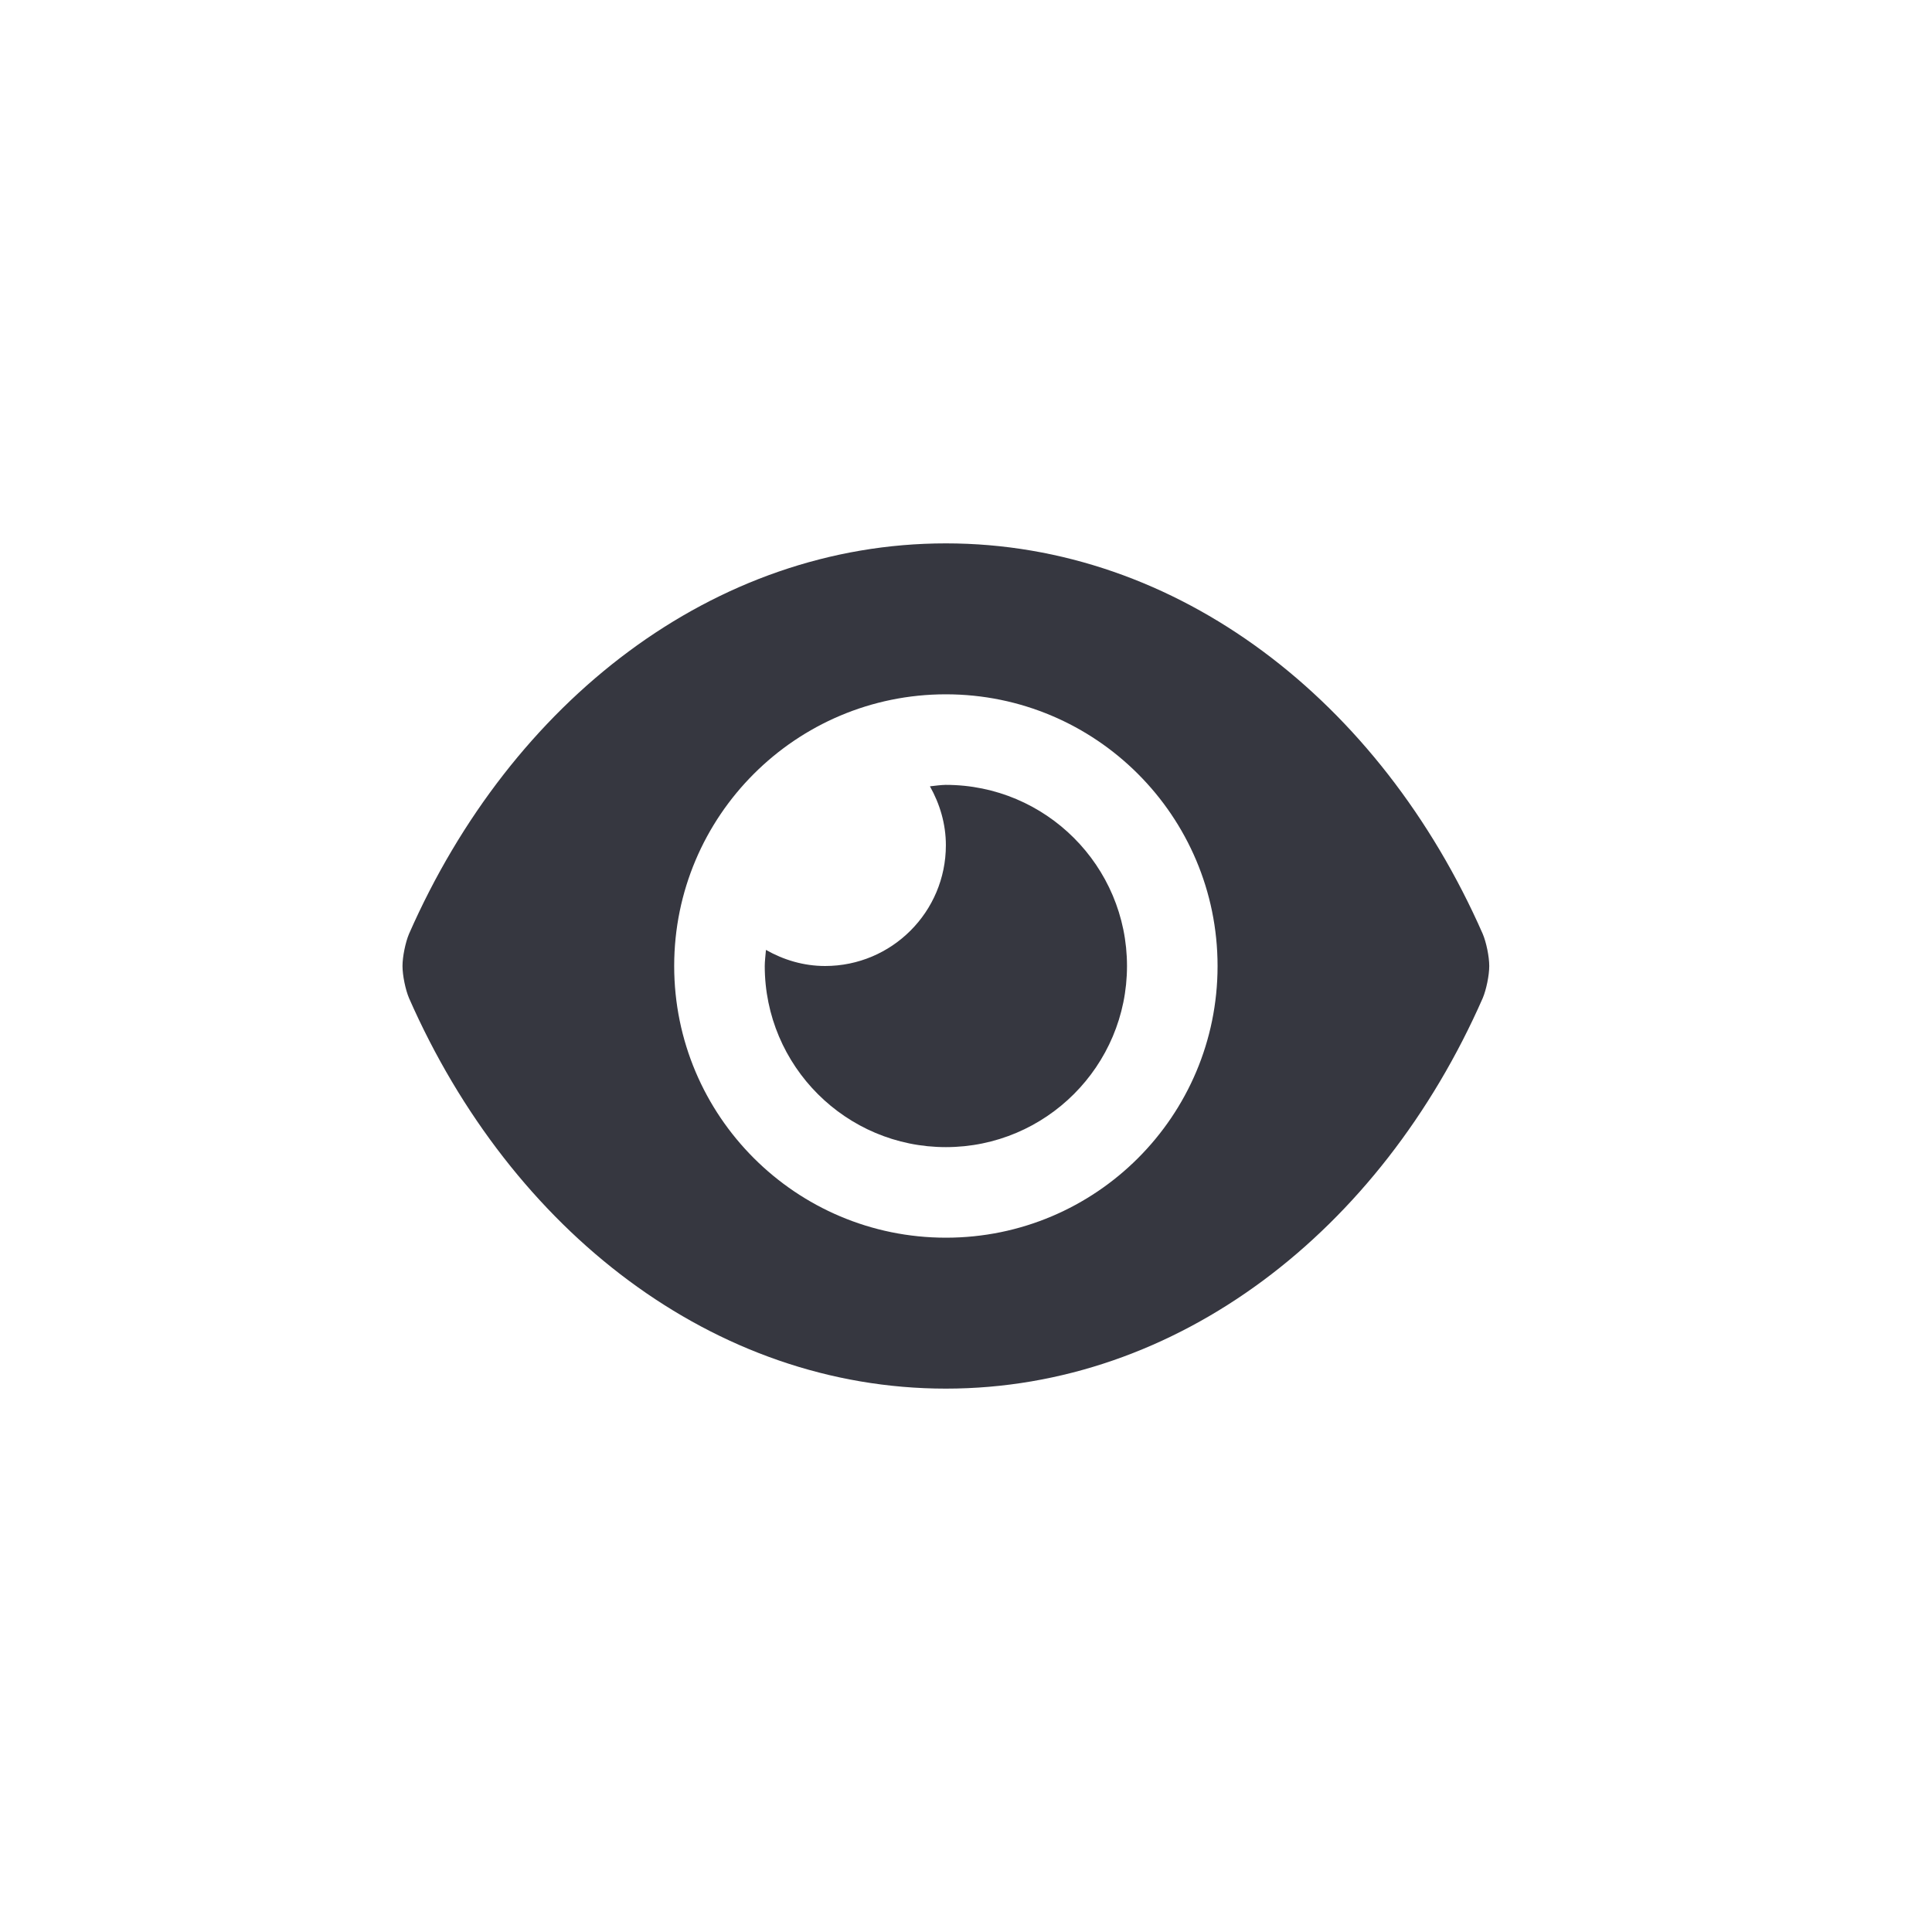 <svg width="24" height="24" viewBox="0 0 24 24" fill="none" xmlns="http://www.w3.org/2000/svg">
  <path d="M18.419 11.601C17.147 8.708 14.631 6.75 11.75 6.75C8.869 6.75 6.352 8.709 5.081 11.601C5.037 11.705 5 11.884 5 12C5 12.117 5.037 12.295 5.081 12.399C6.353 15.292 8.869 17.25 11.75 17.25C14.631 17.25 17.148 15.291 18.419 12.399C18.463 12.295 18.5 12.116 18.5 12C18.5 11.883 18.463 11.705 18.419 11.601ZM15.125 12.002C15.125 13.864 13.614 15.375 11.752 15.375H11.75C9.887 15.375 8.375 13.863 8.375 12C8.375 10.137 9.887 8.625 11.75 8.625C13.613 8.625 15.125 10.137 15.125 12V12.002ZM11.75 9.75H11.745C11.691 9.751 11.619 9.76 11.552 9.768C11.674 9.985 11.75 10.233 11.75 10.5C11.75 11.328 11.078 12 10.25 12C9.982 12 9.733 11.924 9.515 11.8C9.509 11.871 9.5 11.944 9.5 12C9.5 13.242 10.508 14.25 11.75 14.25C12.992 14.25 14 13.242 14 12C14 10.758 12.992 9.75 11.75 9.75Z" fill="#363740"/>
</svg>
